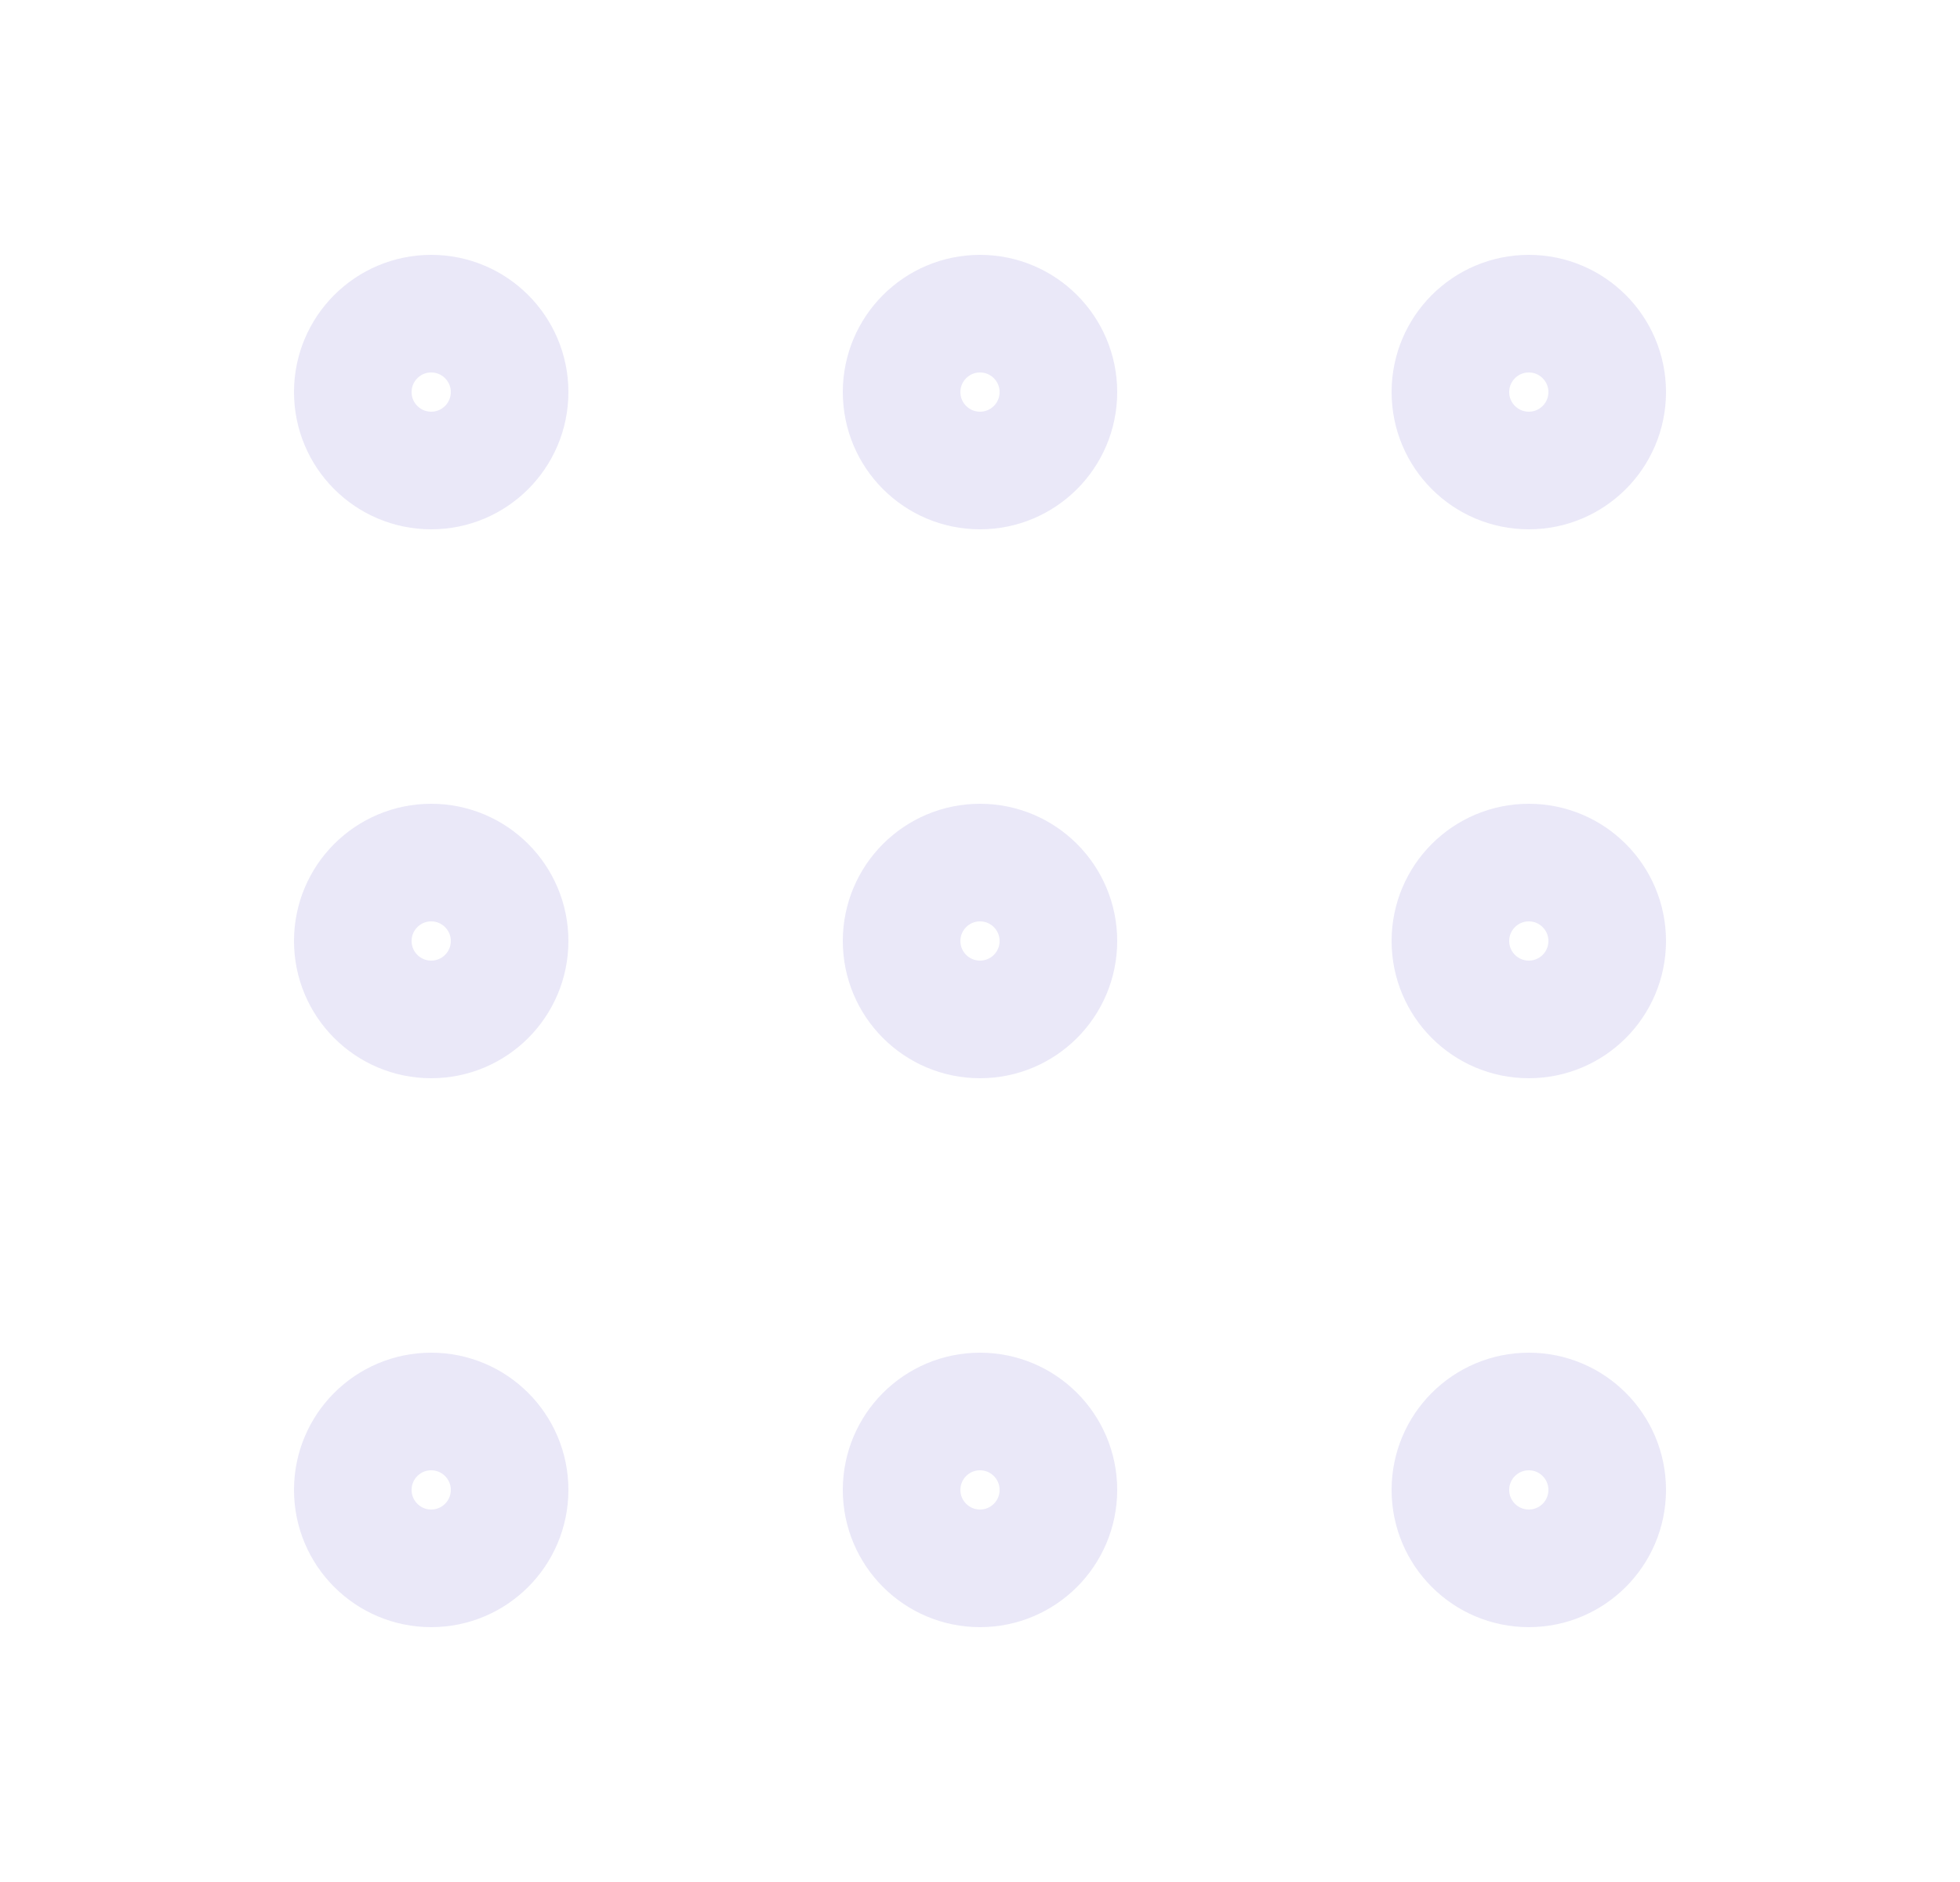 <svg width="25" height="24" viewBox="0 0 25 24" fill="none" xmlns="http://www.w3.org/2000/svg">
<circle cx="5.5" cy="5" r="1" stroke="#E1DEF5" stroke-opacity="0.7" stroke-width="1.5" stroke-linecap="round" stroke-linejoin="round"/>
<circle cx="12.5" cy="5" r="1" stroke="#E1DEF5" stroke-opacity="0.7" stroke-width="1.5" stroke-linecap="round" stroke-linejoin="round"/>
<circle cx="19.5" cy="5" r="1" stroke="#E1DEF5" stroke-opacity="0.7" stroke-width="1.5" stroke-linecap="round" stroke-linejoin="round"/>
<circle cx="5.5" cy="12" r="1" stroke="#E1DEF5" stroke-opacity="0.7" stroke-width="1.5" stroke-linecap="round" stroke-linejoin="round"/>
<circle cx="12.5" cy="12" r="1" stroke="#E1DEF5" stroke-opacity="0.7" stroke-width="1.5" stroke-linecap="round" stroke-linejoin="round"/>
<circle cx="19.5" cy="12" r="1" stroke="#E1DEF5" stroke-opacity="0.7" stroke-width="1.5" stroke-linecap="round" stroke-linejoin="round"/>
<circle cx="5.5" cy="19" r="1" stroke="#E1DEF5" stroke-opacity="0.7" stroke-width="1.5" stroke-linecap="round" stroke-linejoin="round"/>
<circle cx="12.5" cy="19" r="1" stroke="#E1DEF5" stroke-opacity="0.7" stroke-width="1.5" stroke-linecap="round" stroke-linejoin="round"/>
<circle cx="19.5" cy="19" r="1" stroke="#E1DEF5" stroke-opacity="0.7" stroke-width="1.5" stroke-linecap="round" stroke-linejoin="round"/>
</svg>
